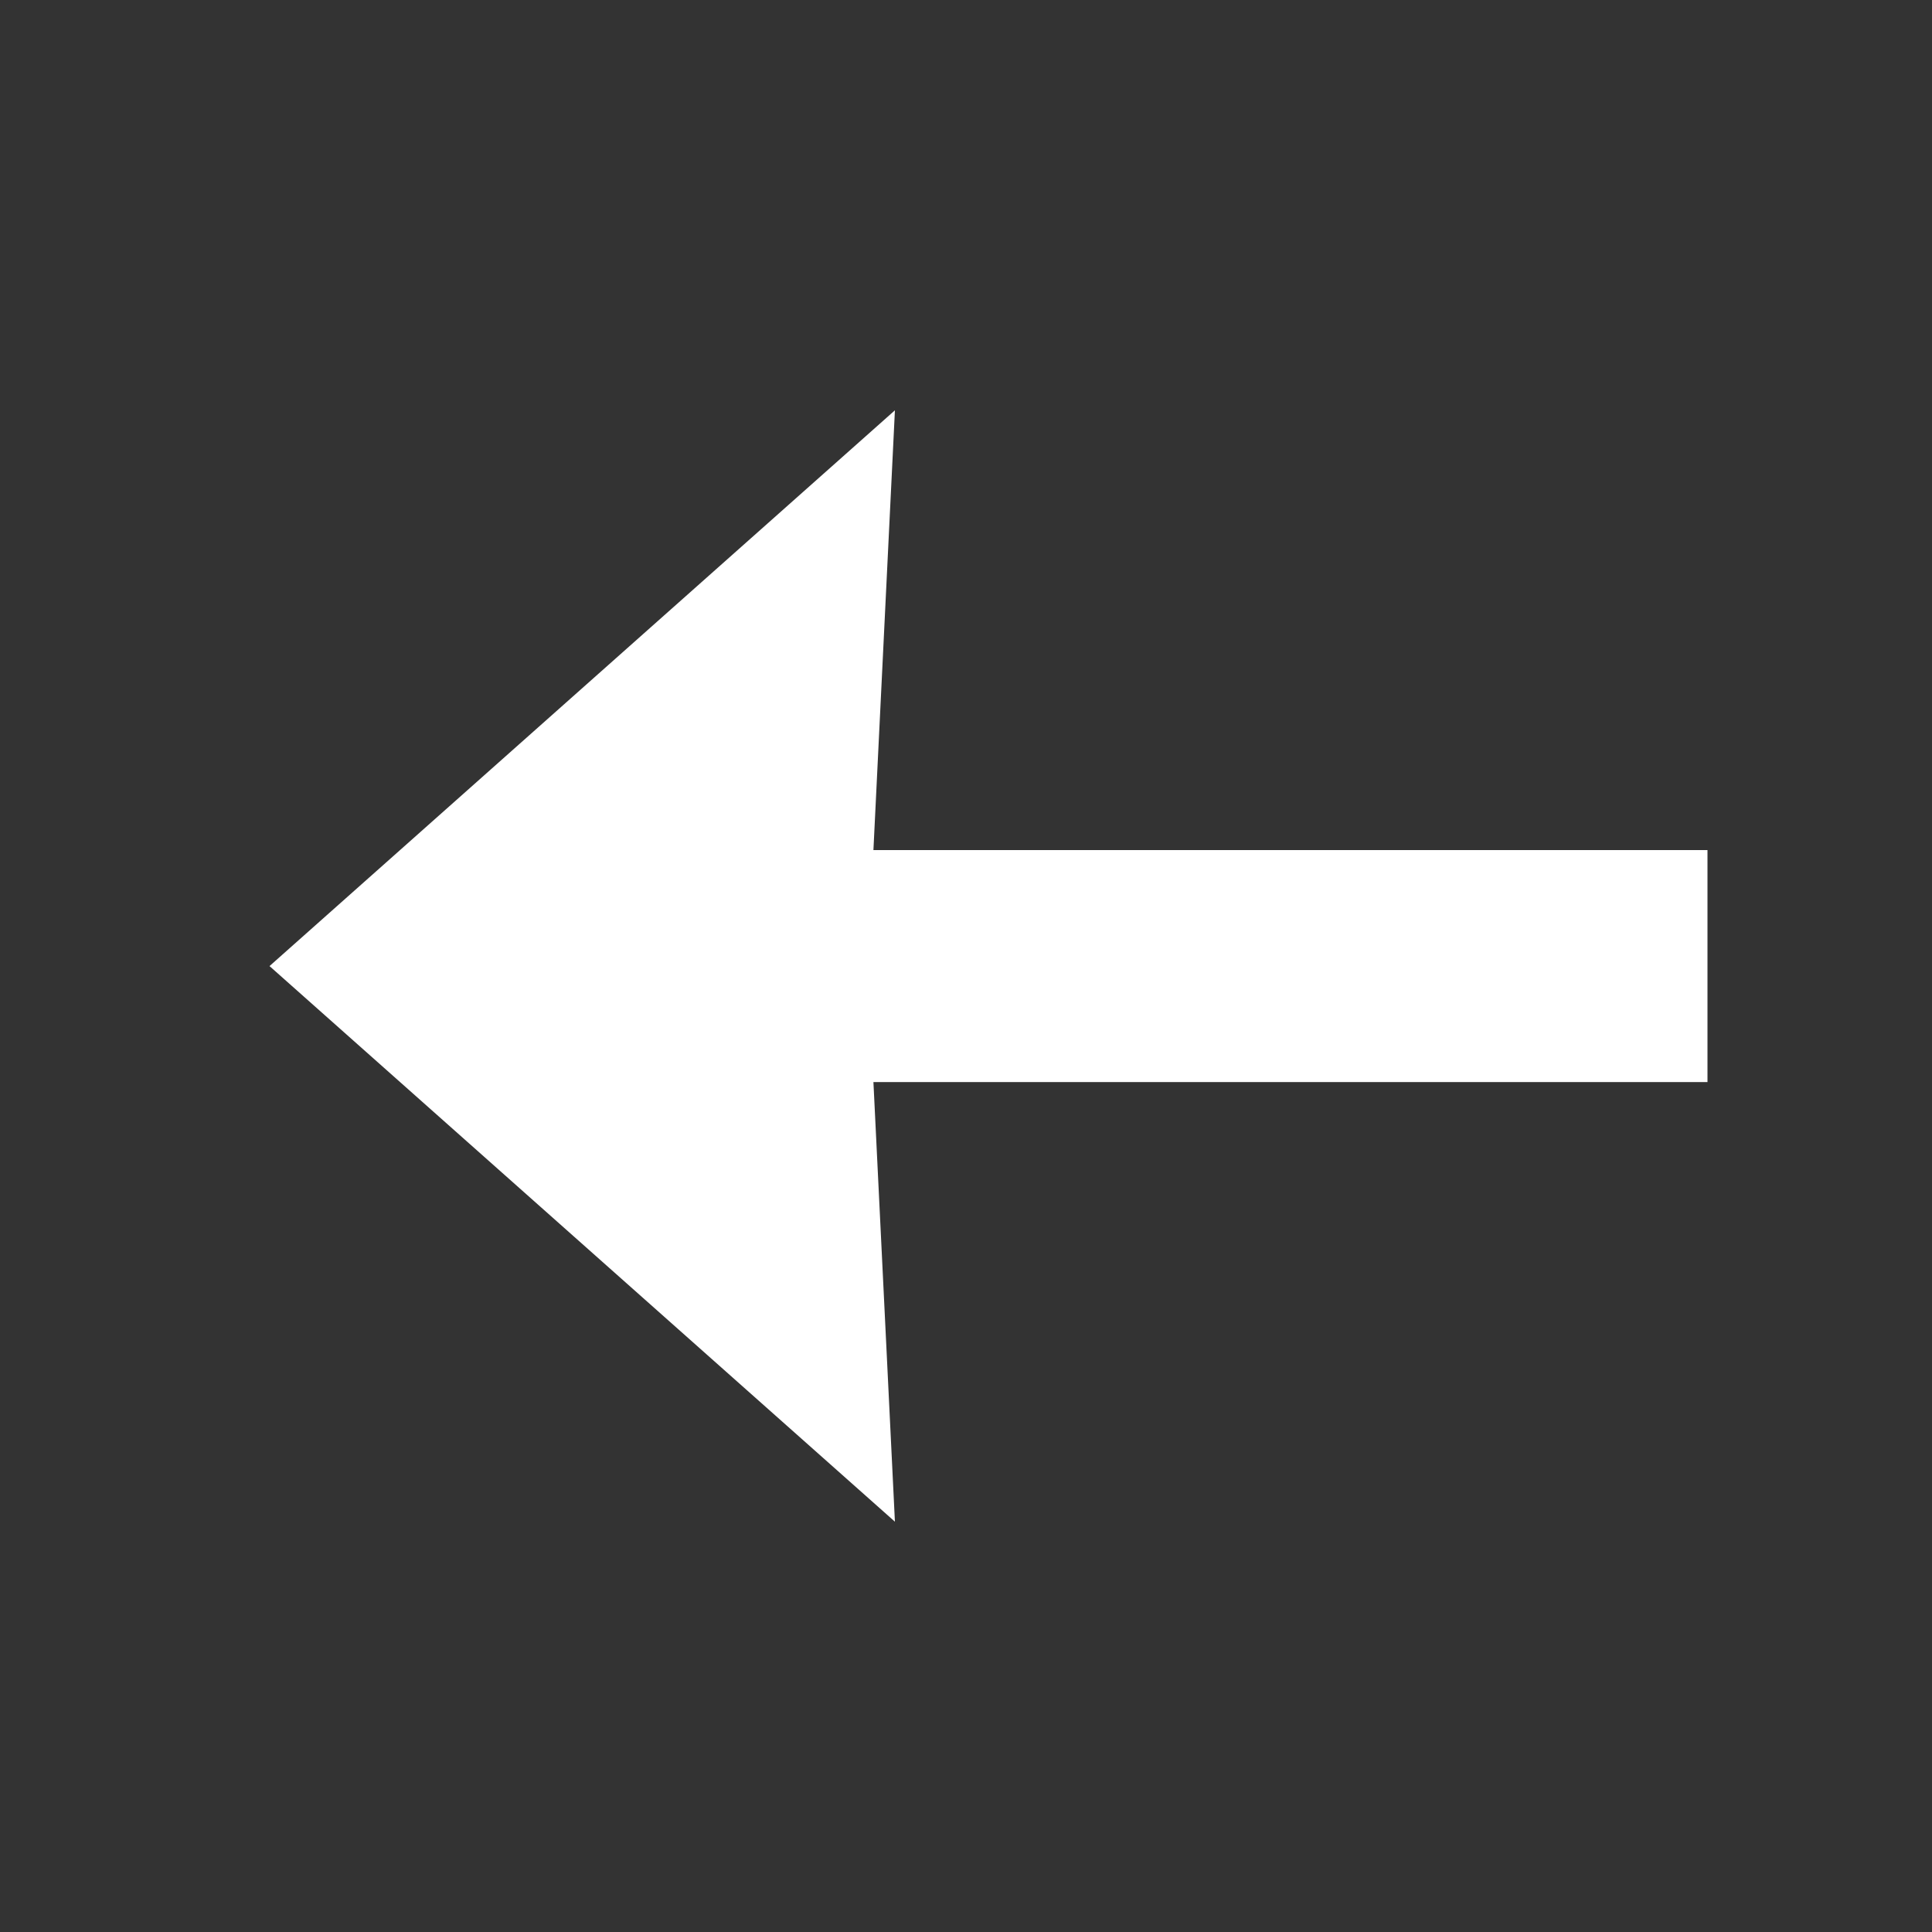 <?xml version="1.0" encoding="UTF-8" standalone="no"?>
<svg
   width="24"
   height="24"
   viewBox="0 0 24 24"
   version="1.1"
   id="svg12"
   sodipodi:docname="prev.svg"
   inkscape:version="1.2-dev (6dc17b5, 2021-06-05)"
   xmlns:inkscape="http://www.inkscape.org/namespaces/inkscape"
   xmlns:sodipodi="http://sodipodi.sourceforge.net/DTD/sodipodi-0.dtd"
   xmlns="http://www.w3.org/2000/svg"
   xmlns:svg="http://www.w3.org/2000/svg">
  <rect x="0" y="0" width="24" height="24" fill="#333333" stroke="none"/>
  <defs
     id="defs16" />
  <sodipodi:namedview
     id="namedview14"
     pagecolor="#ffffff"
     bordercolor="#666666"
     borderopacity="1.0"
     inkscape:pageshadow="2"
     inkscape:pageopacity="0.0"
     inkscape:pagecheckerboard="0"
     showgrid="false"
     inkscape:zoom="4.6822917"
     inkscape:cx="-122.80311"
     inkscape:cy="27.550612"
     inkscape:window-width="3732"
     inkscape:window-height="2126"
     inkscape:window-x="97"
     inkscape:window-y="-11"
     inkscape:window-maximized="1"
     inkscape:current-layer="svg12" />
  <path
     id="path8"
     style="fill:#ffffff;stroke-width:1.442"
     d="M 11.117,18.903 10.85,13.442 H 21.211 V 10.56 H 10.85 L 11.117,5.097 3.348,12.001 Z" />
</svg>
